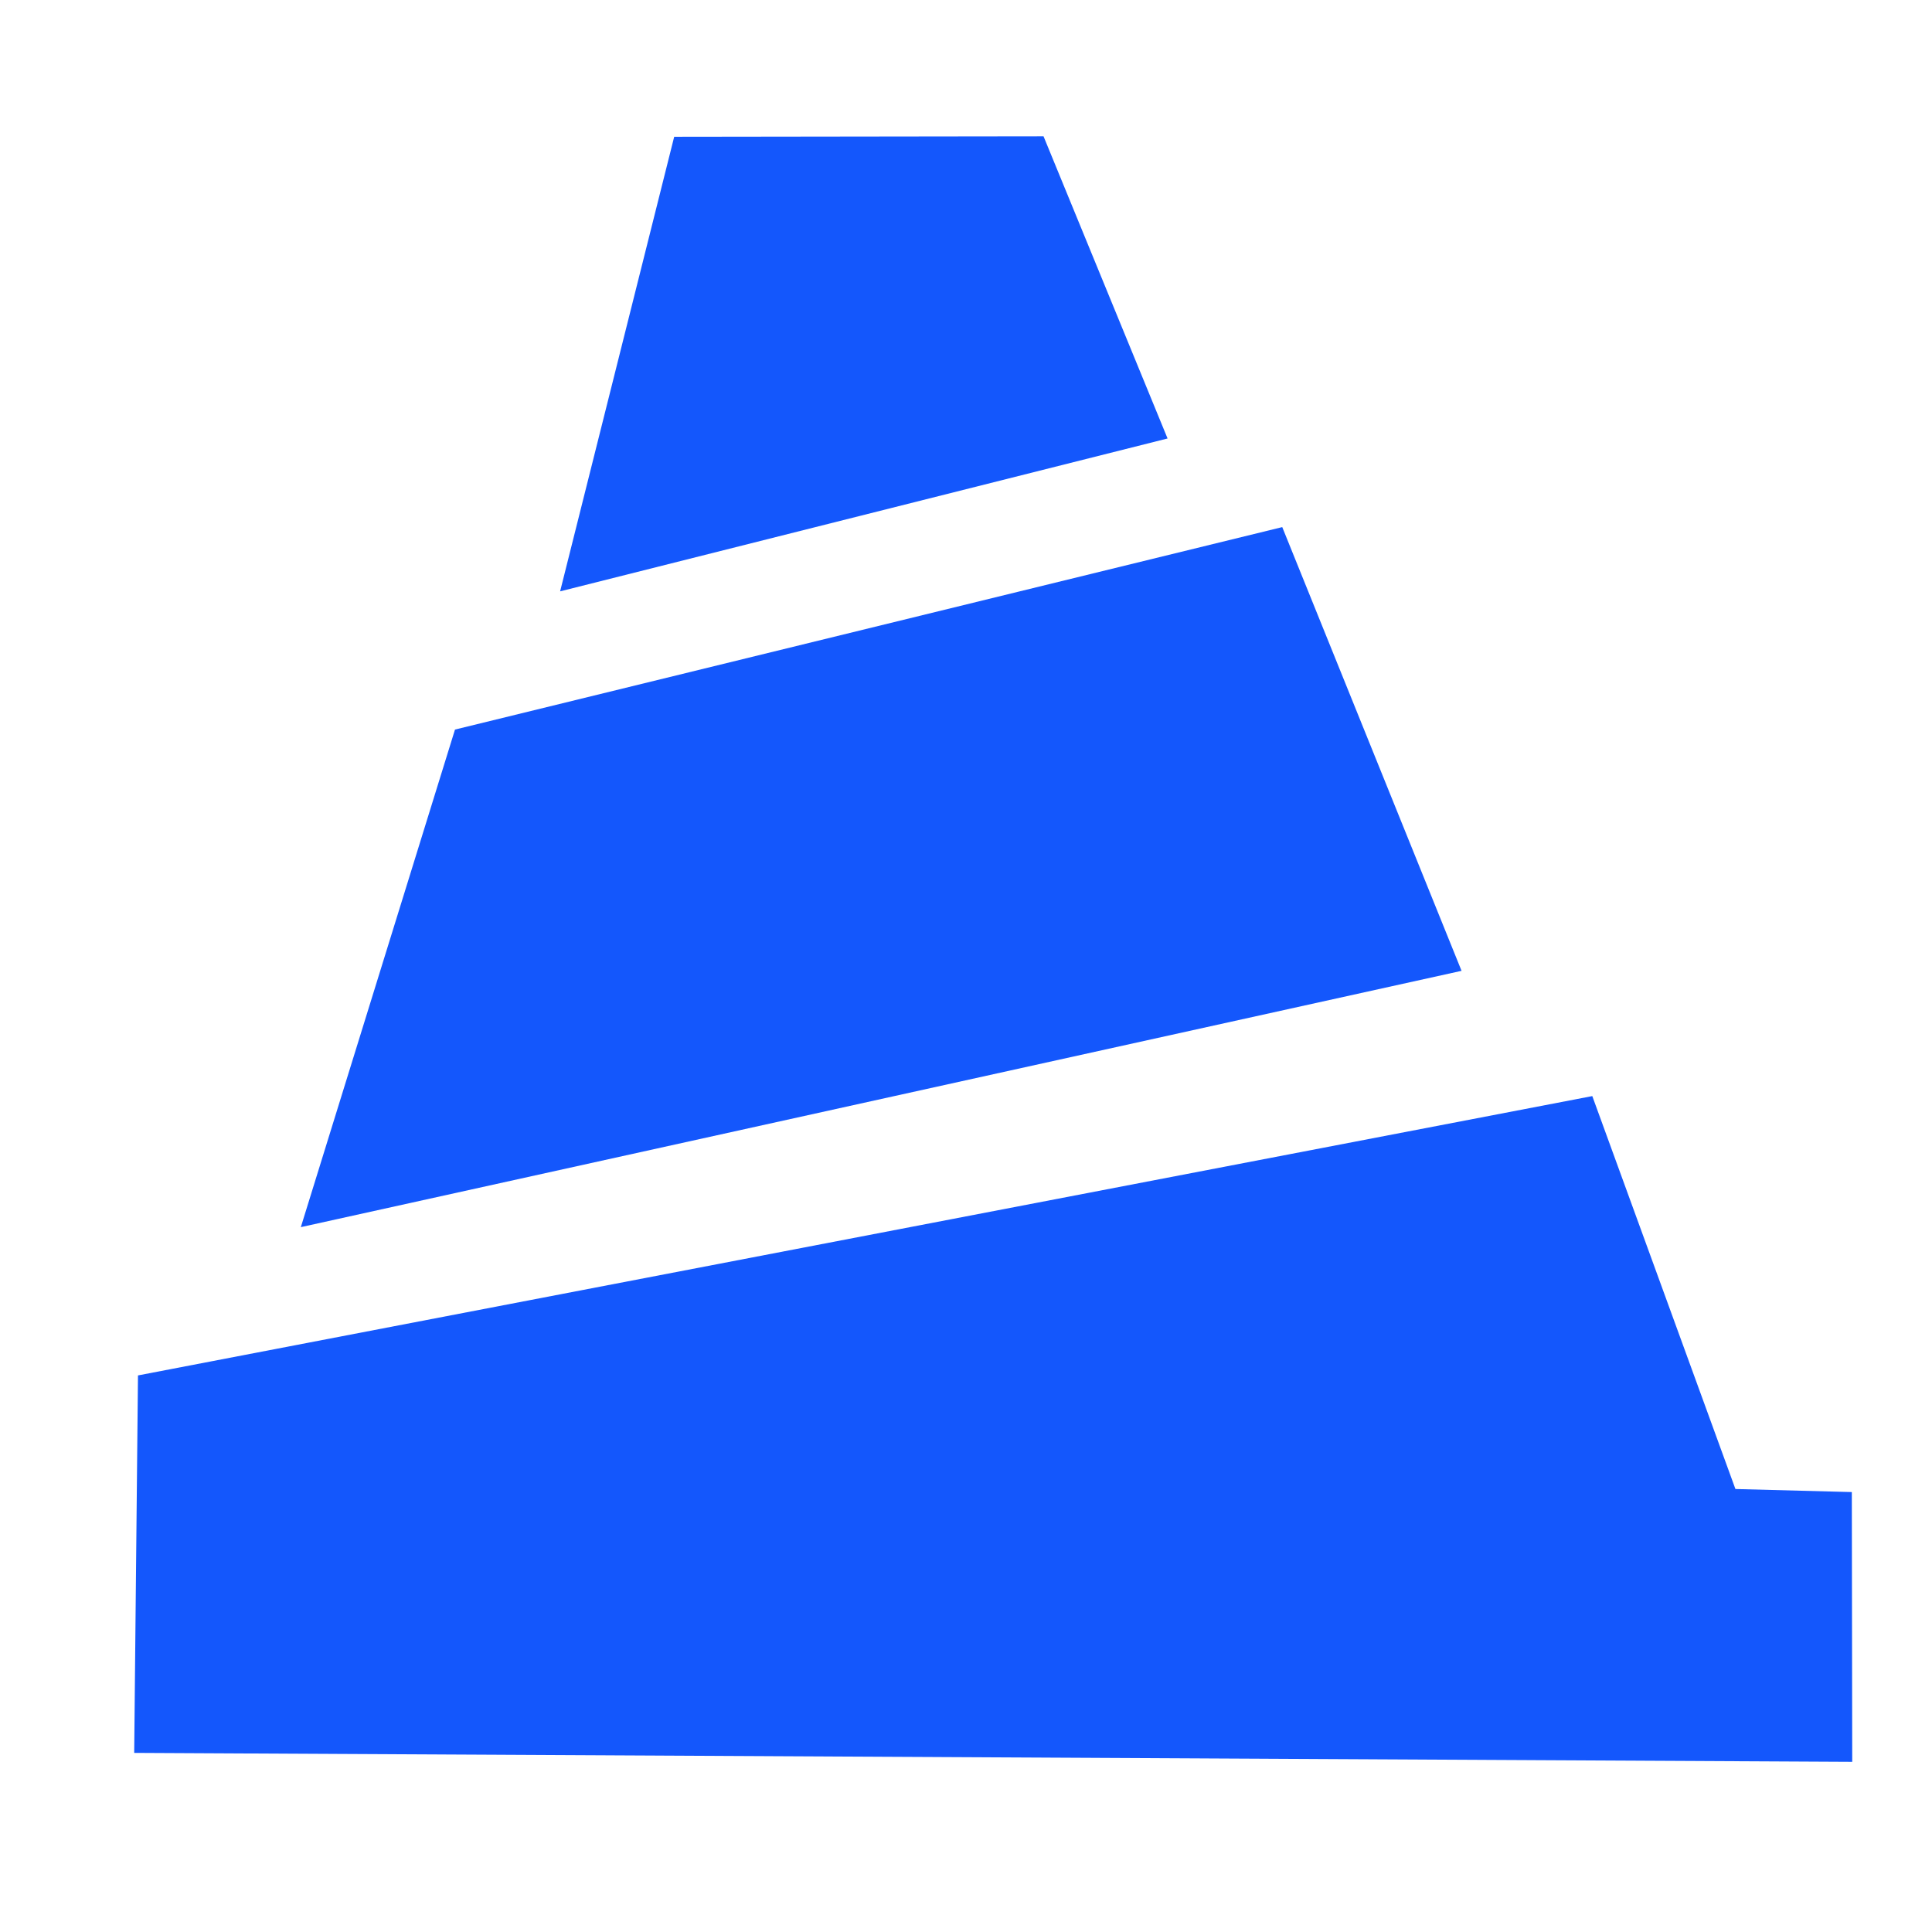 <svg xmlns="http://www.w3.org/2000/svg" width="24" height="24">
    <path fill="#1457fc" d="m12.963 1.693-4.588.006-1.417 5.647 7.546-1.899-1.541-3.754zm2.965 4.855L5.652 9.063l-1.915 6.181 14.419-3.184-2.227-5.511zm3.852 7.068-18.066 3.47-.047 4.689 21.342.111-.005-3.351-1.446-.038-1.778-4.881z"/>
</svg>

